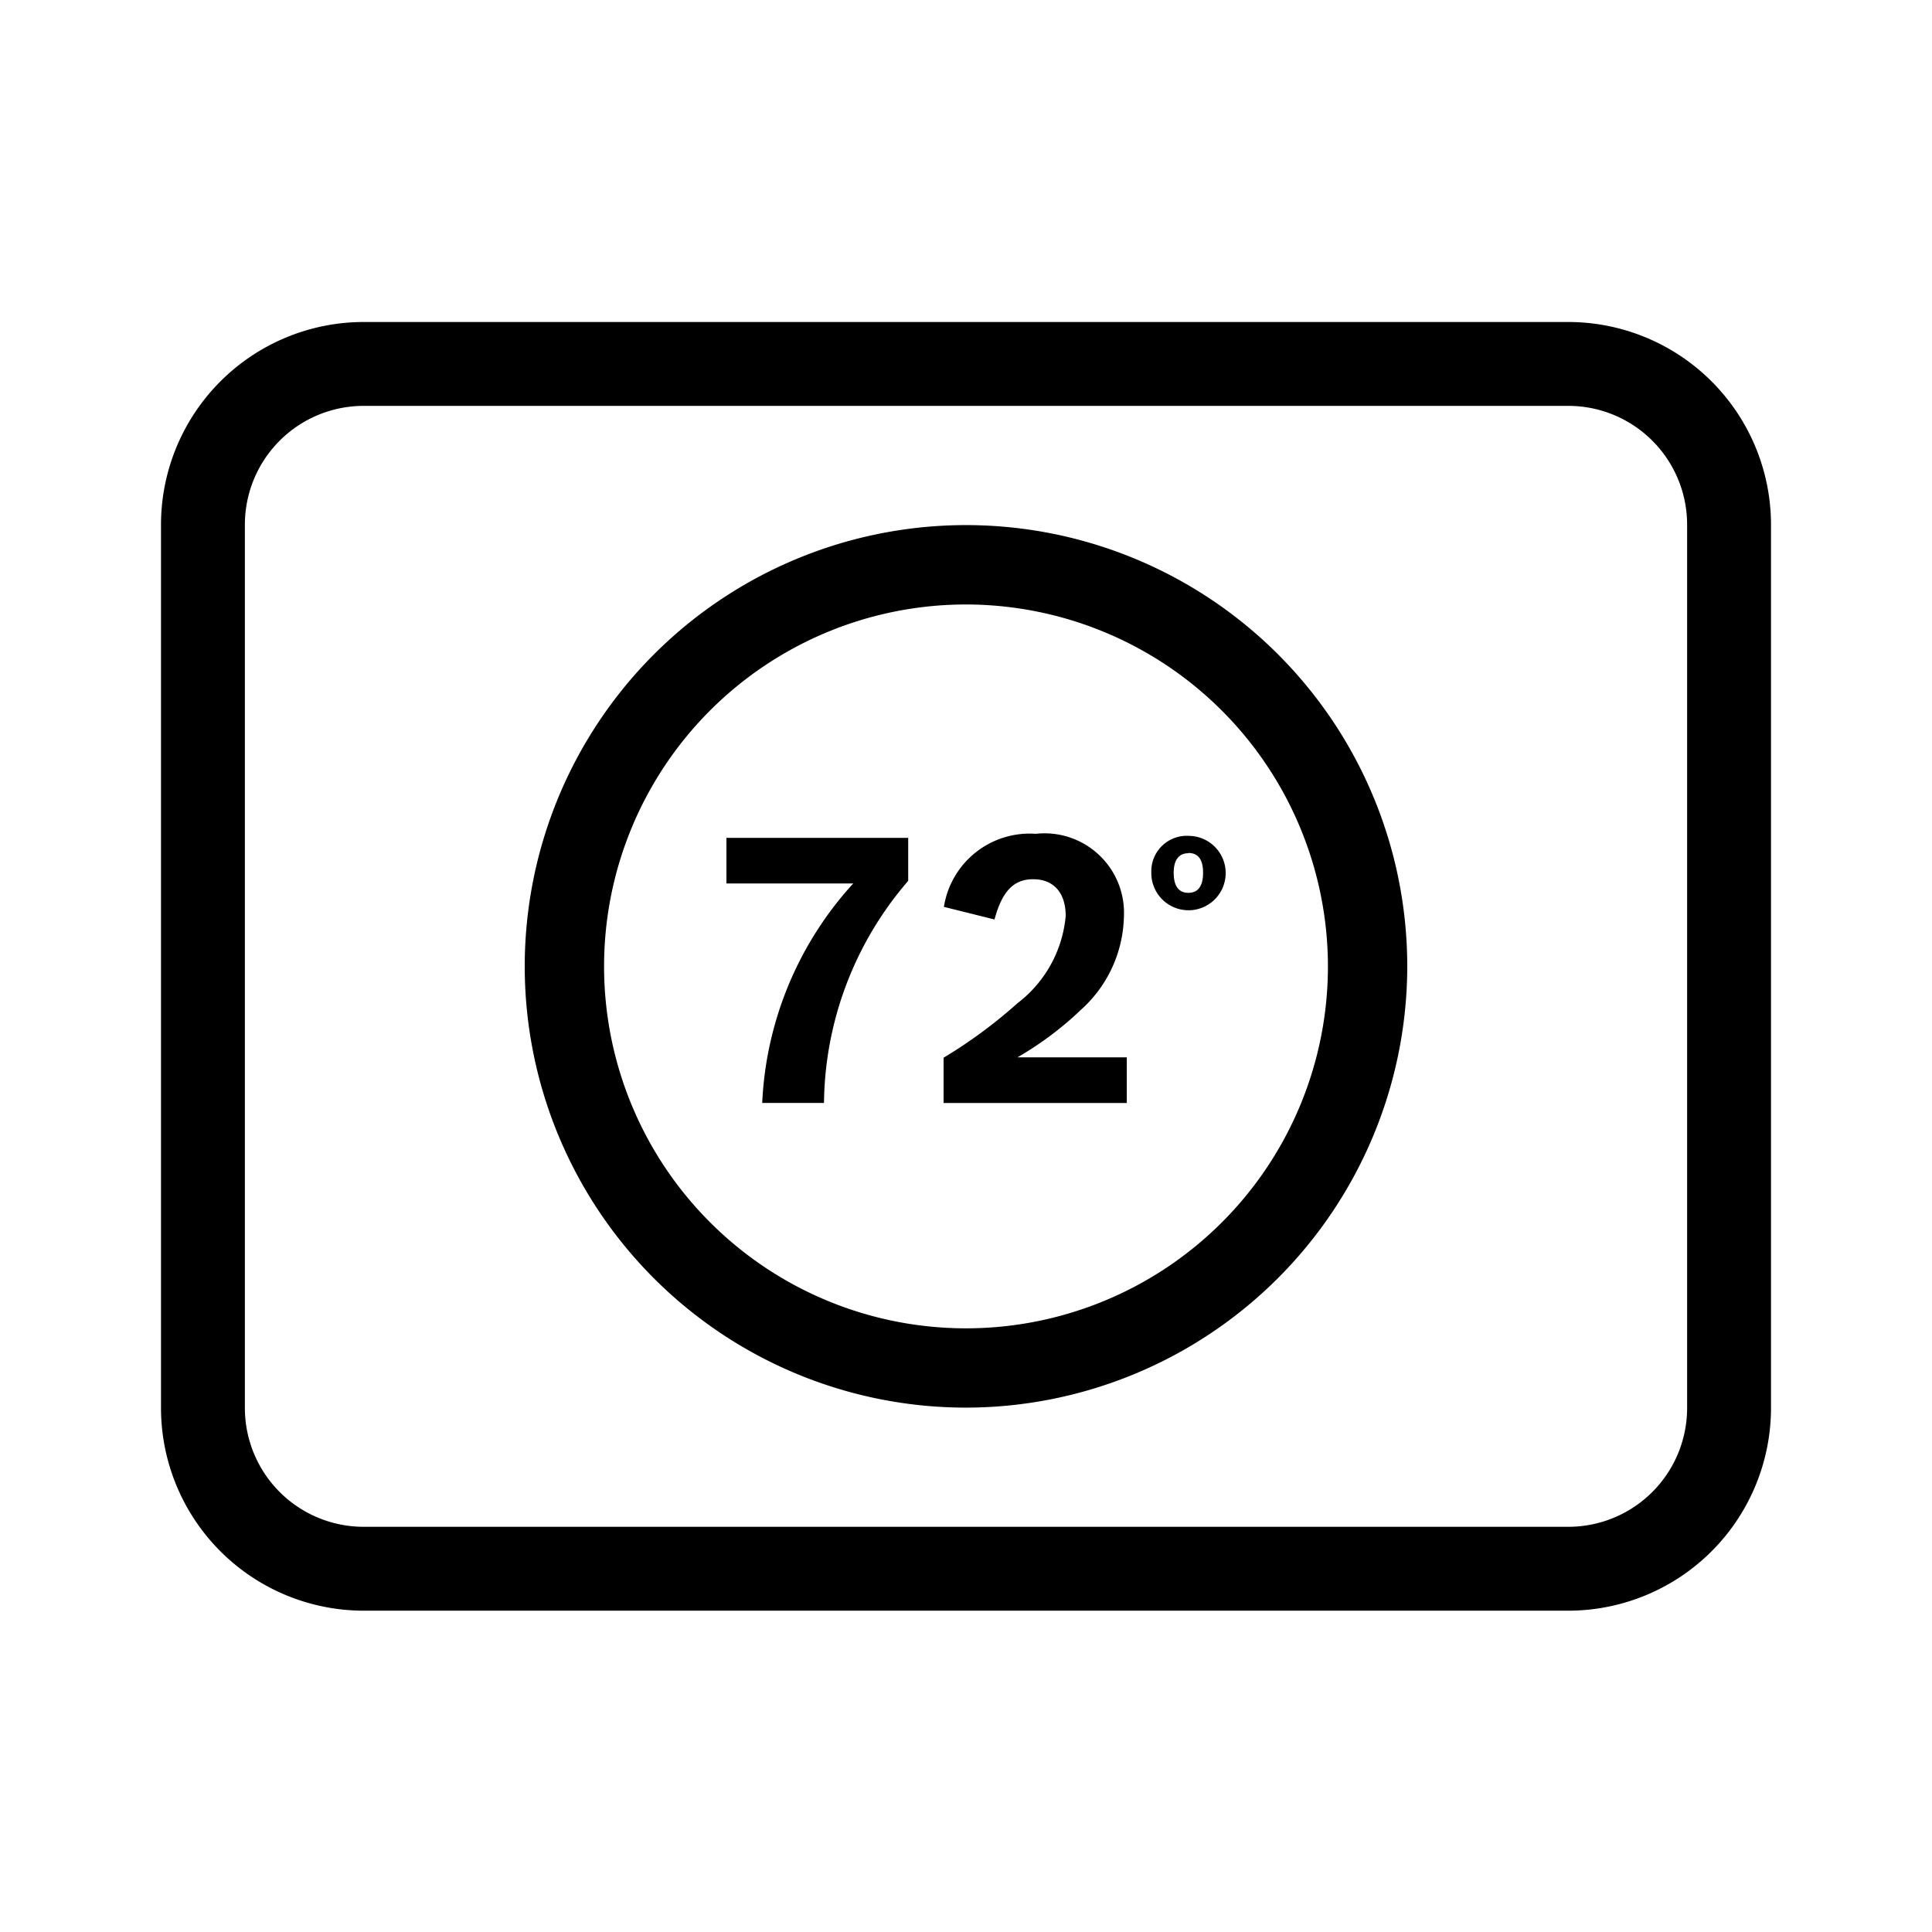 <svg xmlns="http://www.w3.org/2000/svg" width="48" height="48" viewBox="0 0 48 48">
  <g id="Group_6092" data-name="Group 6092" transform="translate(-24 -473)">
    <g id="Group_6090" data-name="Group 6090" transform="translate(0 105)">
      <rect id="Rectangle_2703" data-name="Rectangle 2703" width="48" height="48" transform="translate(24 368)" fill="#fff"/>
    </g>
    <path id="device-thermostat-BCC50-72_2_" data-name="device-thermostat-BCC50-72 (2)" d="M29.869,44.638h4.516v1.068a8.564,8.564,0,0,0-2.092,5.517H30.758a8.666,8.666,0,0,1,2.262-5.453H29.869Zm8.762,4.311A3.2,3.2,0,0,0,39.744,46.6a1.974,1.974,0,0,0-2.191-2.063,2.156,2.156,0,0,0-2.281,1.815l1.257.313c.189-.7.476-1,.961-1,.512,0,.808.341.808.912A3.072,3.072,0,0,1,37.1,48.746,12.09,12.09,0,0,1,35.264,50.1v1.124h4.552V50.09H37.1a8.24,8.24,0,0,0,1.536-1.142Zm2.715-4.361a.924.924,0,1,1-.921.909A.882.882,0,0,1,41.346,44.587Zm0,.431c-.239,0-.365.173-.365.484,0,.335.125.5.365.5s.365-.167.365-.5-.125-.49-.365-.49Zm5.438,2.812A10.963,10.963,0,1,0,35.821,58.793,10.976,10.976,0,0,0,46.784,47.83Zm-1.971,0a8.992,8.992,0,1,1-8.992-8.992,9,9,0,0,1,8.992,8.992ZM55.821,58.805V36.854a5.039,5.039,0,0,0-5.033-5.033H20.854a5.039,5.039,0,0,0-5.033,5.033V58.805a5.039,5.039,0,0,0,5.033,5.033H50.788a5.039,5.039,0,0,0,5.033-5.033Zm-5.033-24.9a2.952,2.952,0,0,1,2.949,2.949V58.805a2.952,2.952,0,0,1-2.949,2.949H20.854a2.952,2.952,0,0,1-2.949-2.949V36.854a2.952,2.952,0,0,1,2.949-2.949Z" transform="translate(12.179 449.179)"/>
  </g>
</svg>
